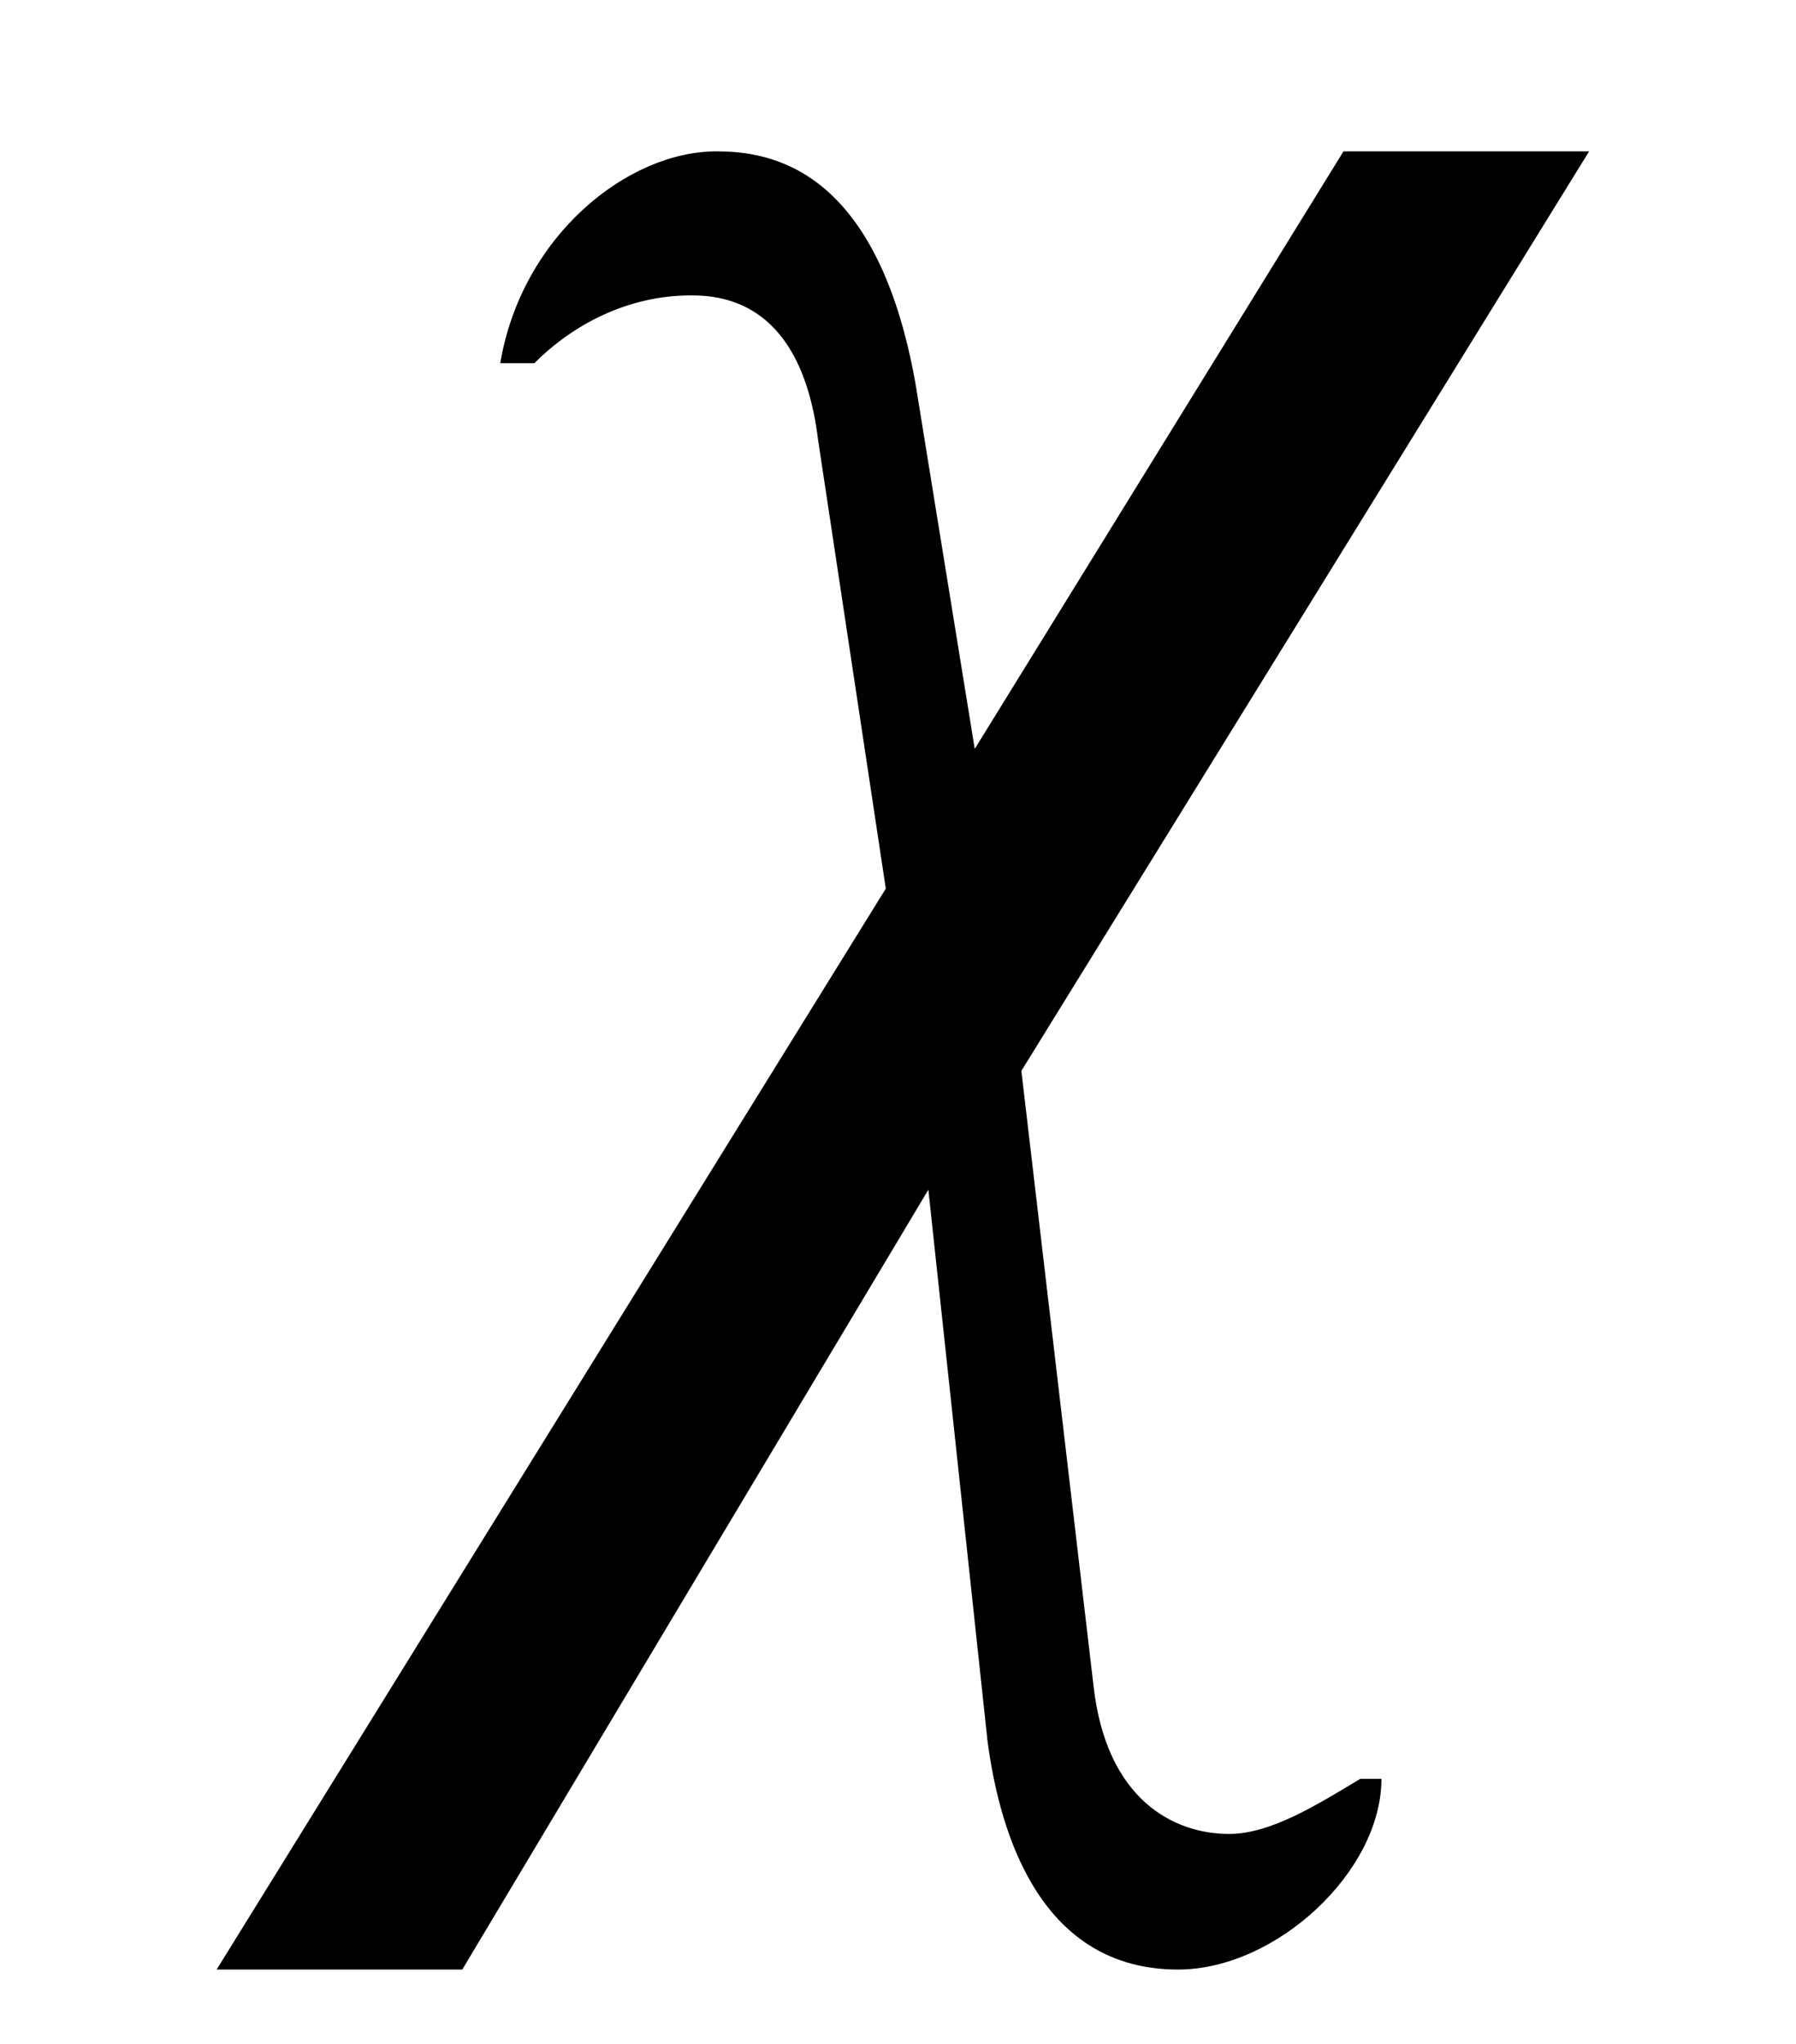 <?xml version='1.0' encoding='UTF-8'?>
<svg height="7.535" xmlns="http://www.w3.org/2000/svg" width="6.624" viewBox="0 0 6.624 7.535" xmlns:xlink="http://www.w3.org/1999/xlink">
 <defs>
  <g>
   <g id="glyph-0-0"/>
   <g id="glyph-0-1">
    <path d="M 5.578 -4.562 L 4.672 -4.562 L 3.312 -2.359 L 3.094 -3.703 C 2.953 -4.5 2.562 -4.562 2.359 -4.562 C 2.031 -4.562 1.641 -4.25 1.562 -3.781 L 1.688 -3.781 C 1.828 -3.922 2.031 -4.031 2.266 -4.031 C 2.391 -4.031 2.672 -4 2.734 -3.5 L 2.984 -1.844 L 0.516 2.141 L 1.422 2.141 L 3.141 -0.734 L 3.359 1.297 C 3.406 1.656 3.562 2.141 4.062 2.141 C 4.422 2.141 4.812 1.781 4.812 1.438 L 4.734 1.438 C 4.578 1.531 4.406 1.641 4.25 1.641 C 4.047 1.641 3.797 1.516 3.75 1.094 L 3.484 -1.172 Z M 5.578 -4.562 "/>
   </g>
  </g>
  <clipPath id="clip-0">
   <path d="M 0 0 L 6 0 L 6 7.535 L 0 7.535 Z M 0 0 " clip-rule="nonzero"/>
  </clipPath>
 </defs>
 <g clip-path="url(#clip-0)">
  <g fill-opacity="1" fill="rgb(0%, 0%, 0%)">
   <use y="5.12" x="0.283" xlink:href="#glyph-0-1"/>
  </g>
 </g>
 <title>\chi</title>
</svg>
